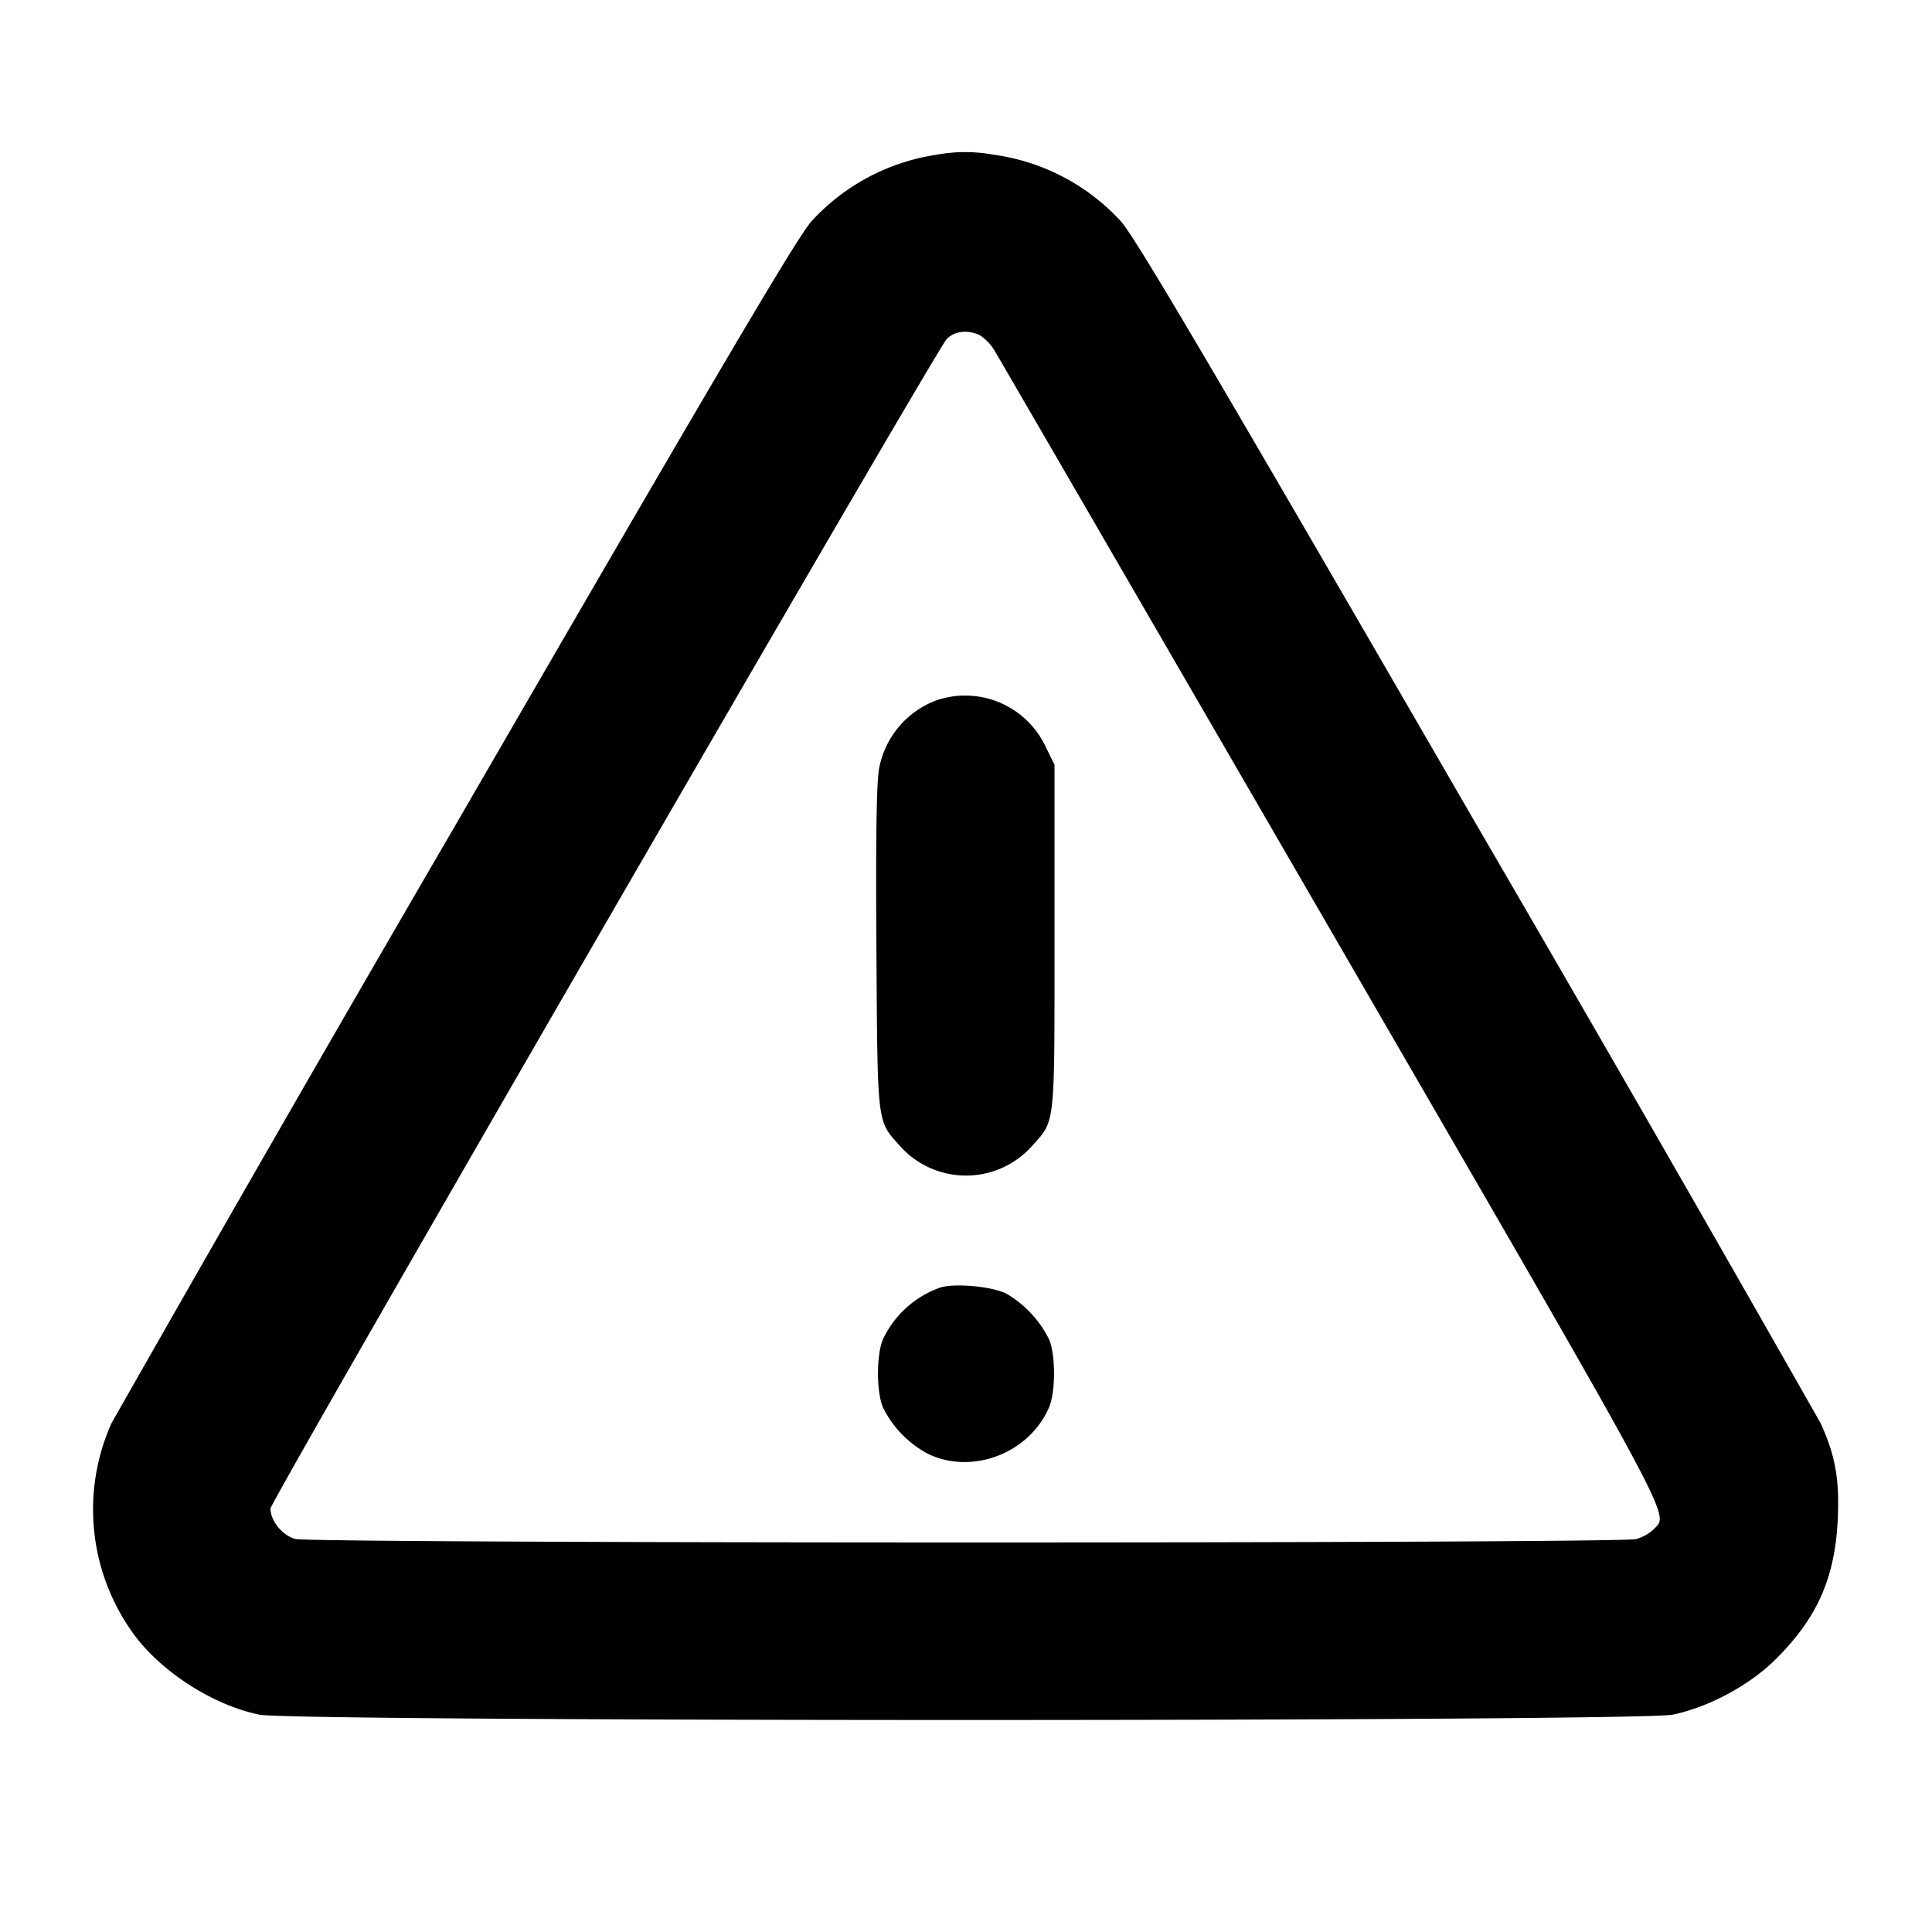 <svg xmlns="http://www.w3.org/2000/svg" xml:space="preserve" fill="none" viewBox="0 0 16 16">
  <path fill="#000" fill-rule="evenodd" d="M7.747 1.283a1.75 1.75 0 0 0-1.027.55c-.115.127-.756 1.213-2.939 4.985a557 557 0 0 0-2.858 4.969 1.75 1.75 0 0 0 .227 1.802c.242.293.637.536.997.611.28.059 11.425.059 11.706 0 .3-.062.642-.247.857-.463.343-.343.488-.674.51-1.164.014-.324-.021-.52-.142-.786a551 551 0 0 0-2.859-4.972C9.998 2.977 9.397 1.957 9.28 1.83a1.75 1.75 0 0 0-1.053-.549 1.3 1.3 0 0 0-.48.002m.366 1.492a.4.4 0 0 1 .13.14c.037.061 1.291 2.224 2.786 4.805 2.91 5.025 2.792 4.806 2.666 4.945a.35.35 0 0 1-.146.081c-.137.038-10.966.037-11.104-.001-.107-.03-.205-.15-.205-.252 0-.061 5.511-9.593 5.6-9.685.064-.066.171-.079.273-.033m-.364 3.027a.75.75 0 0 0-.468.559c-.022.111-.029.56-.023 1.492.01 1.486.002 1.422.199 1.642a.733.733 0 0 0 1.086 0c.199-.222.19-.143.19-1.735V6.333l-.075-.152a.736.736 0 0 0-.909-.379m.037 4.861a.83.83 0 0 0-.473.427c-.056.127-.056.439 0 .567a.87.87 0 0 0 .38.387c.365.17.831-.011.994-.387.056-.128.056-.44 0-.567a.9.9 0 0 0-.352-.376c-.118-.061-.431-.089-.549-.051"/>
</svg>
